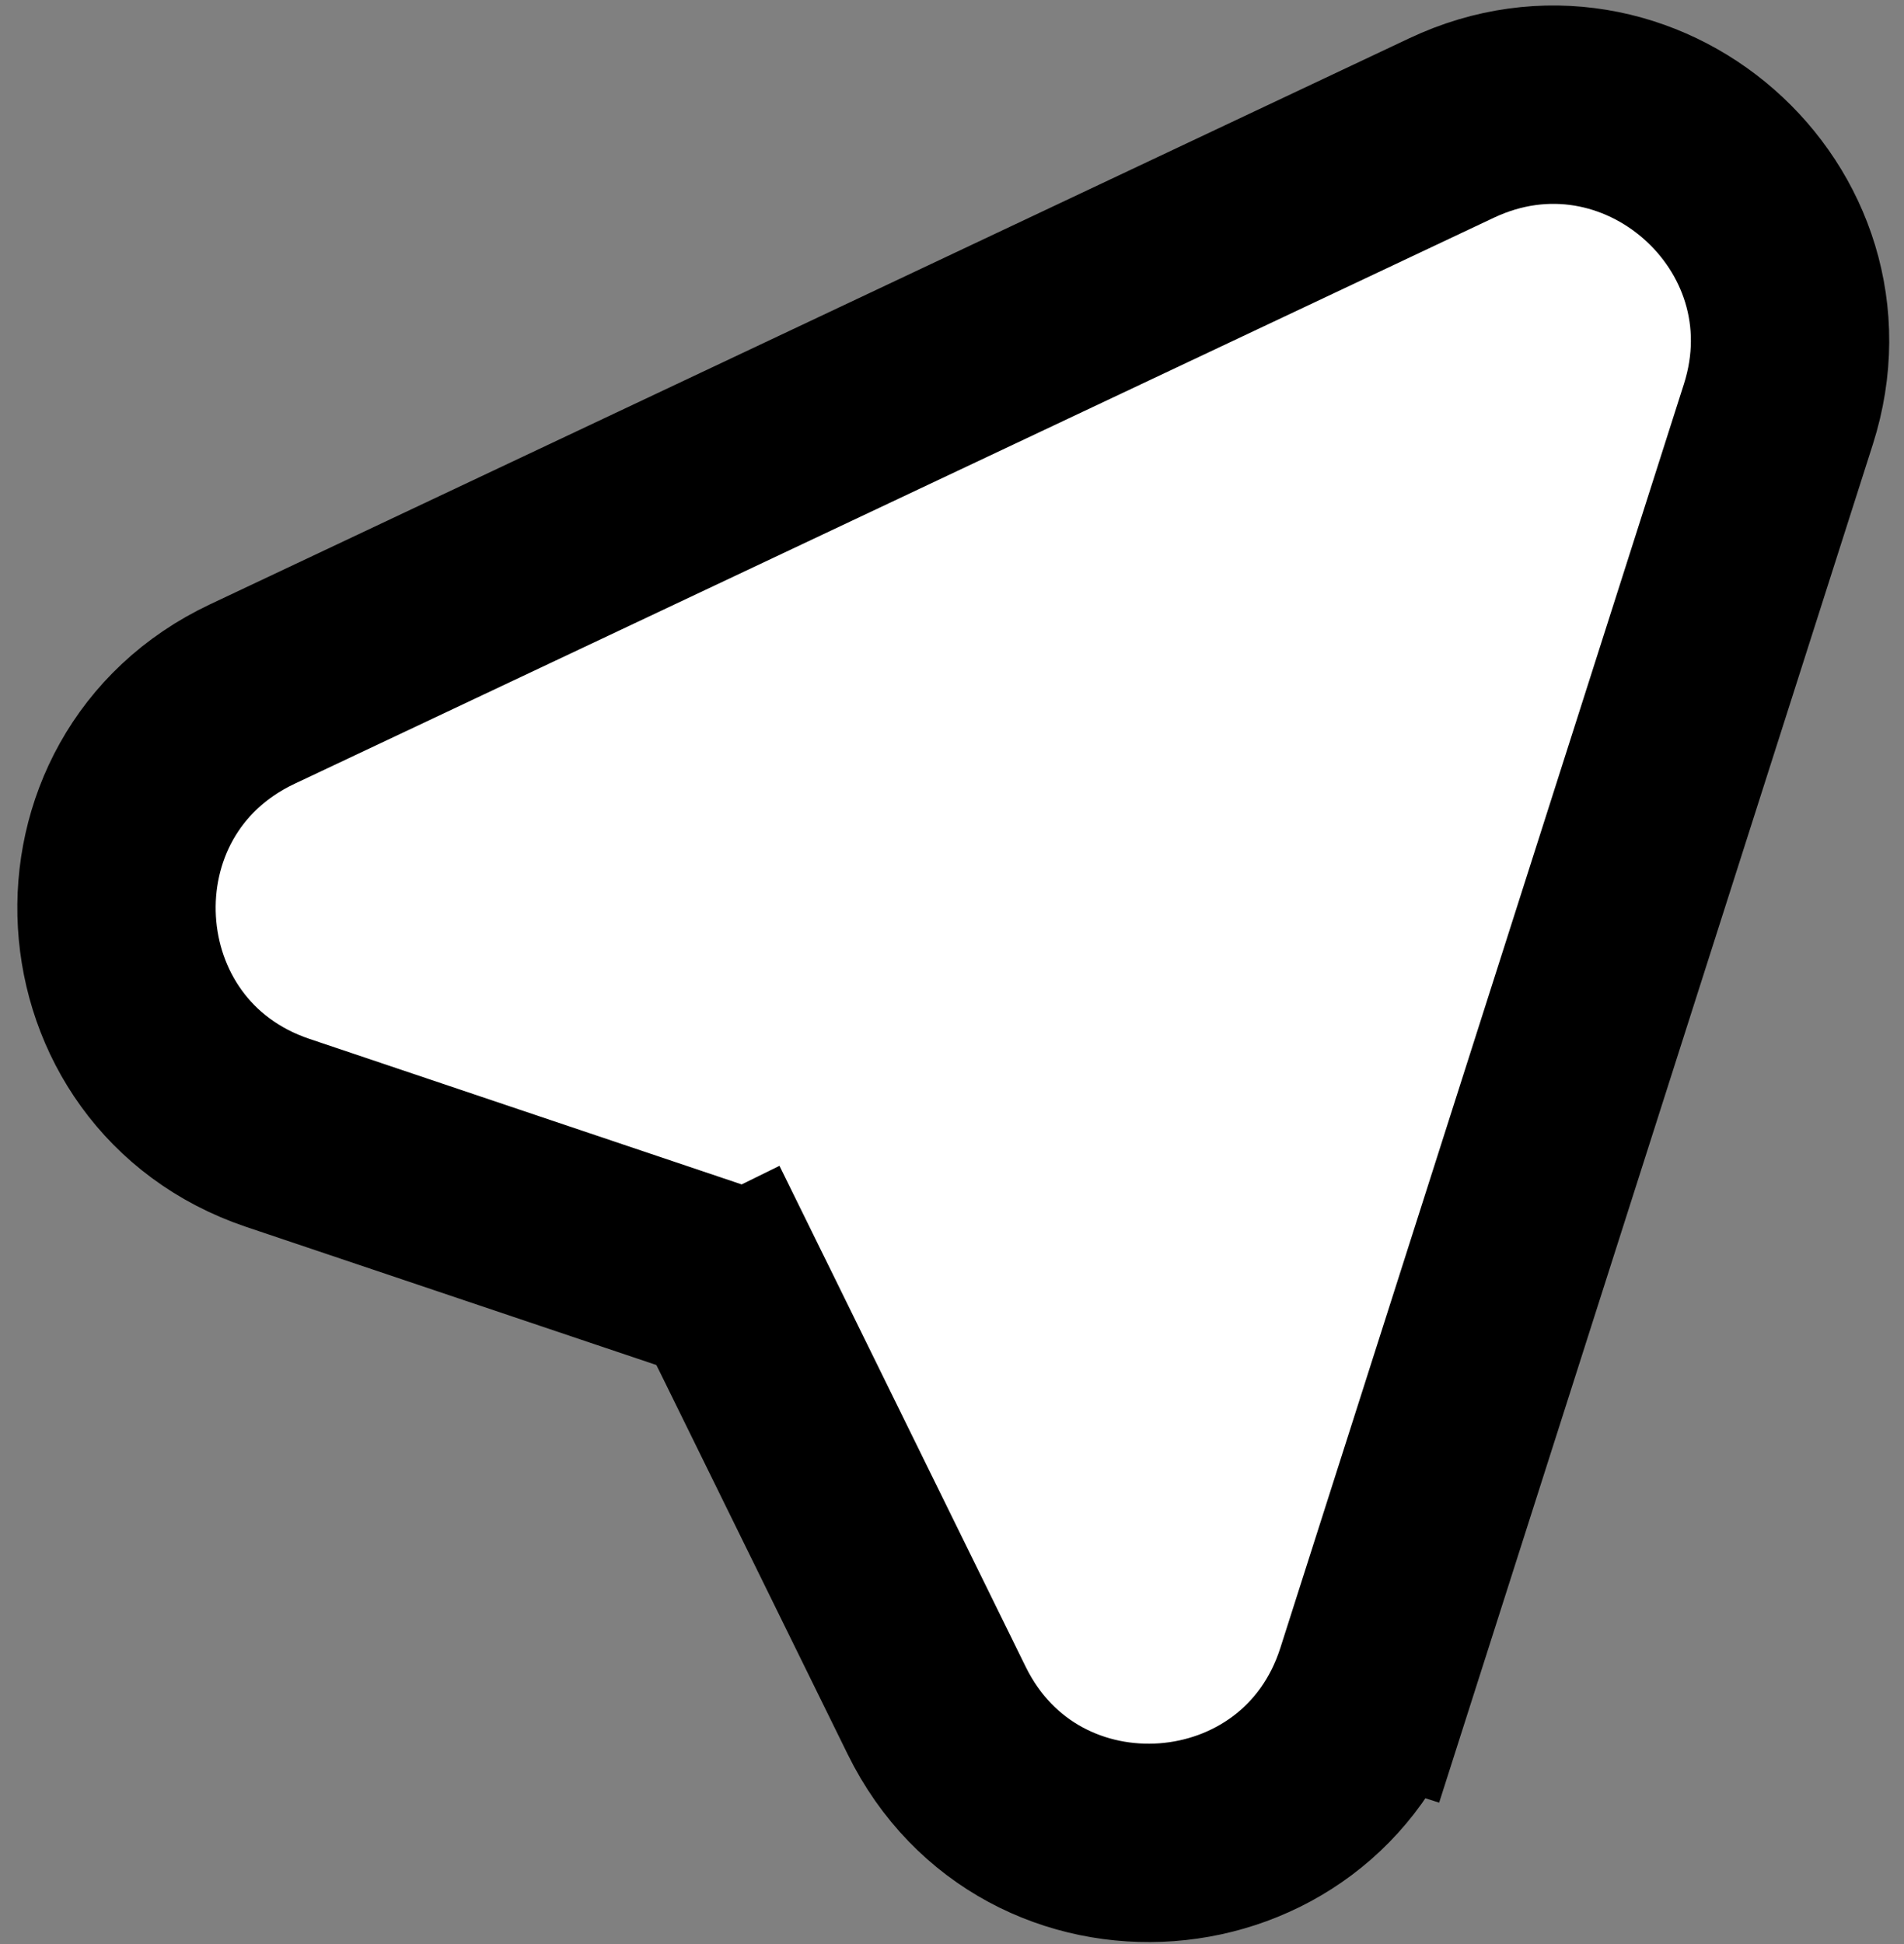 <svg width="48" height="49" viewBox="0 0 48 49" fill="none" xmlns="http://www.w3.org/2000/svg">
<rect x="0" y="0" width="48" height="49" fill="#808080" stroke="none"/>
<path d="M18.511 32.731L20.754 31.628L18.511 32.731C18.396 32.499 18.194 32.322 17.949 32.239L7.003 28.554C1.907 26.838 1.498 19.789 6.36 17.494L36.595 3.226C41.315 0.999 46.42 5.472 44.832 10.443L34.66 42.294L32.294 41.539L34.66 42.294C33.025 47.416 25.984 47.937 23.613 43.112L18.511 32.731Z" fill="white" stroke="black" stroke-width="5"/>
</svg>
